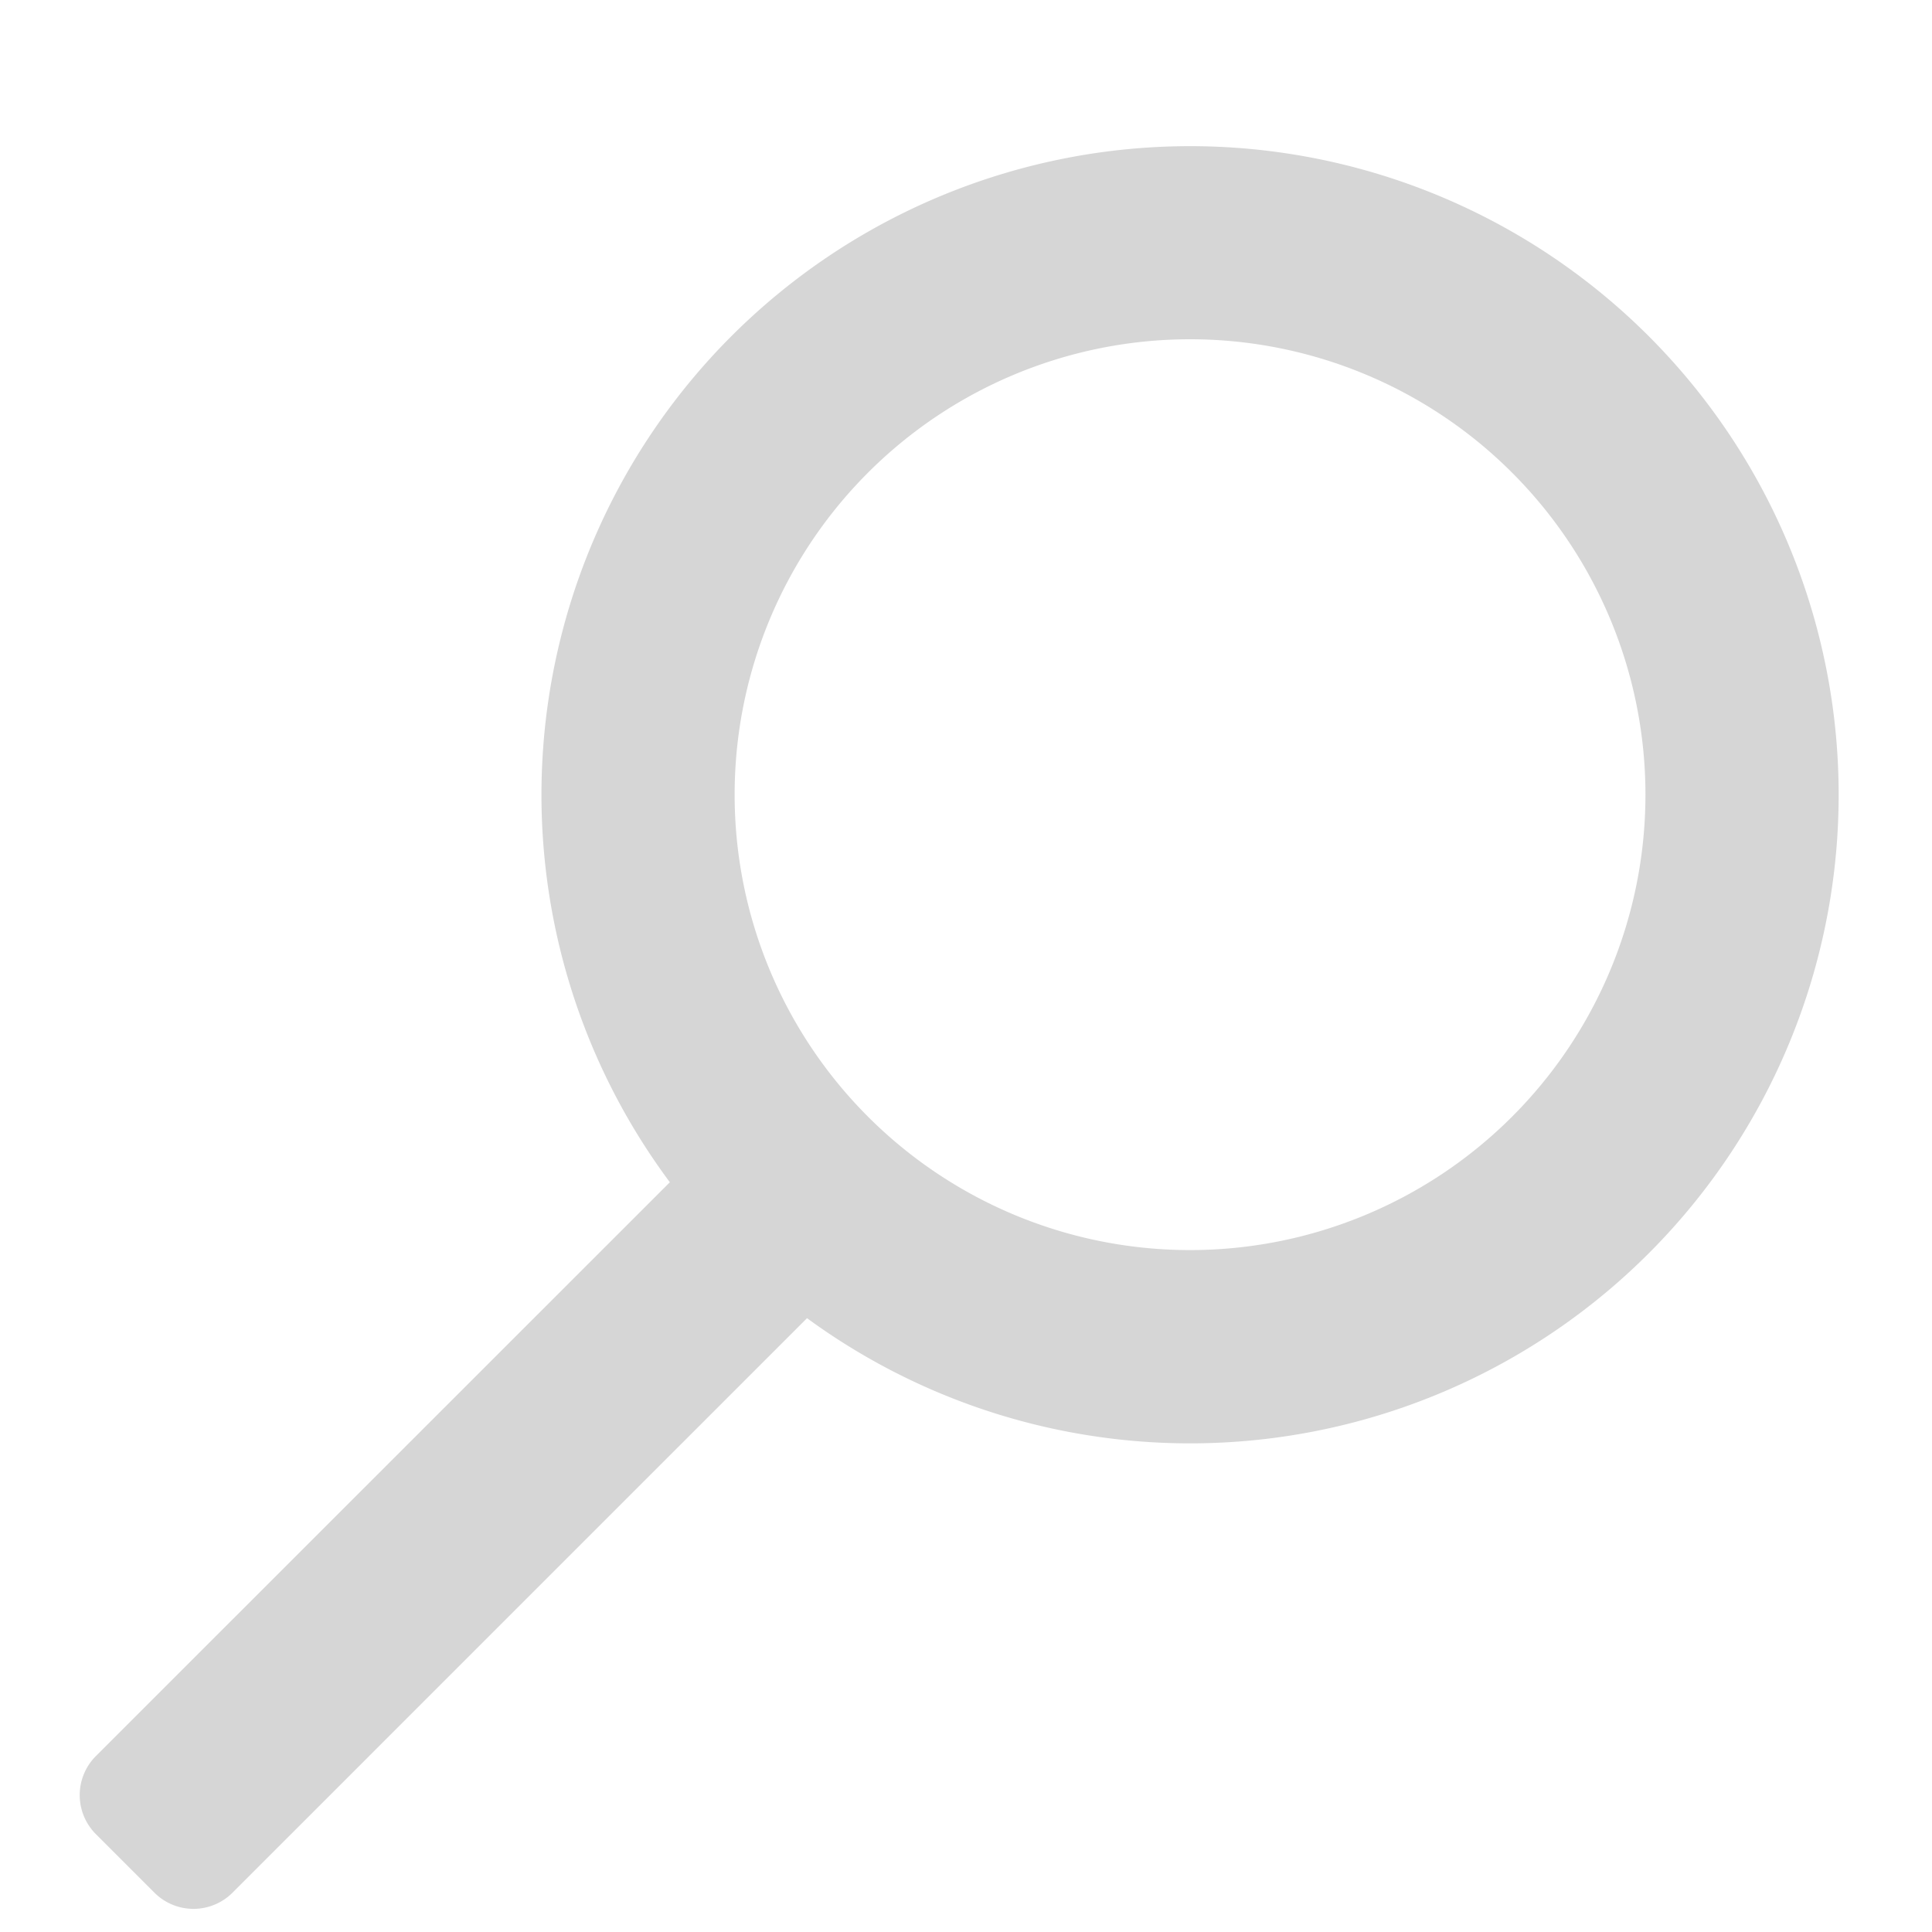 <?xml version="1.0" standalone="no"?><!DOCTYPE svg PUBLIC "-//W3C//DTD SVG 1.1//EN" "http://www.w3.org/Graphics/SVG/1.1/DTD/svg11.dtd"><svg t="1681917793322" class="icon" viewBox="0 0 1024 1024" version="1.1" xmlns="http://www.w3.org/2000/svg" p-id="2624" width="128" height="128" xmlns:xlink="http://www.w3.org/1999/xlink"><path d="M387.657 178.176a343.771 343.771 0 1 1 40.082 520.485l-304.494 304.494a29.257 29.257 0 0 1-41.399 0l-31.013-31.013a29.257 29.257 0 0 1 0-41.399l304.201-304.128A343.845 343.845 0 0 1 387.657 178.176z m72.411 413.696a241.371 241.371 0 1 0 341.358-341.358A241.371 241.371 0 0 0 460.069 591.872z" fill="#d6d6d6" p-id="2625"></path></svg>